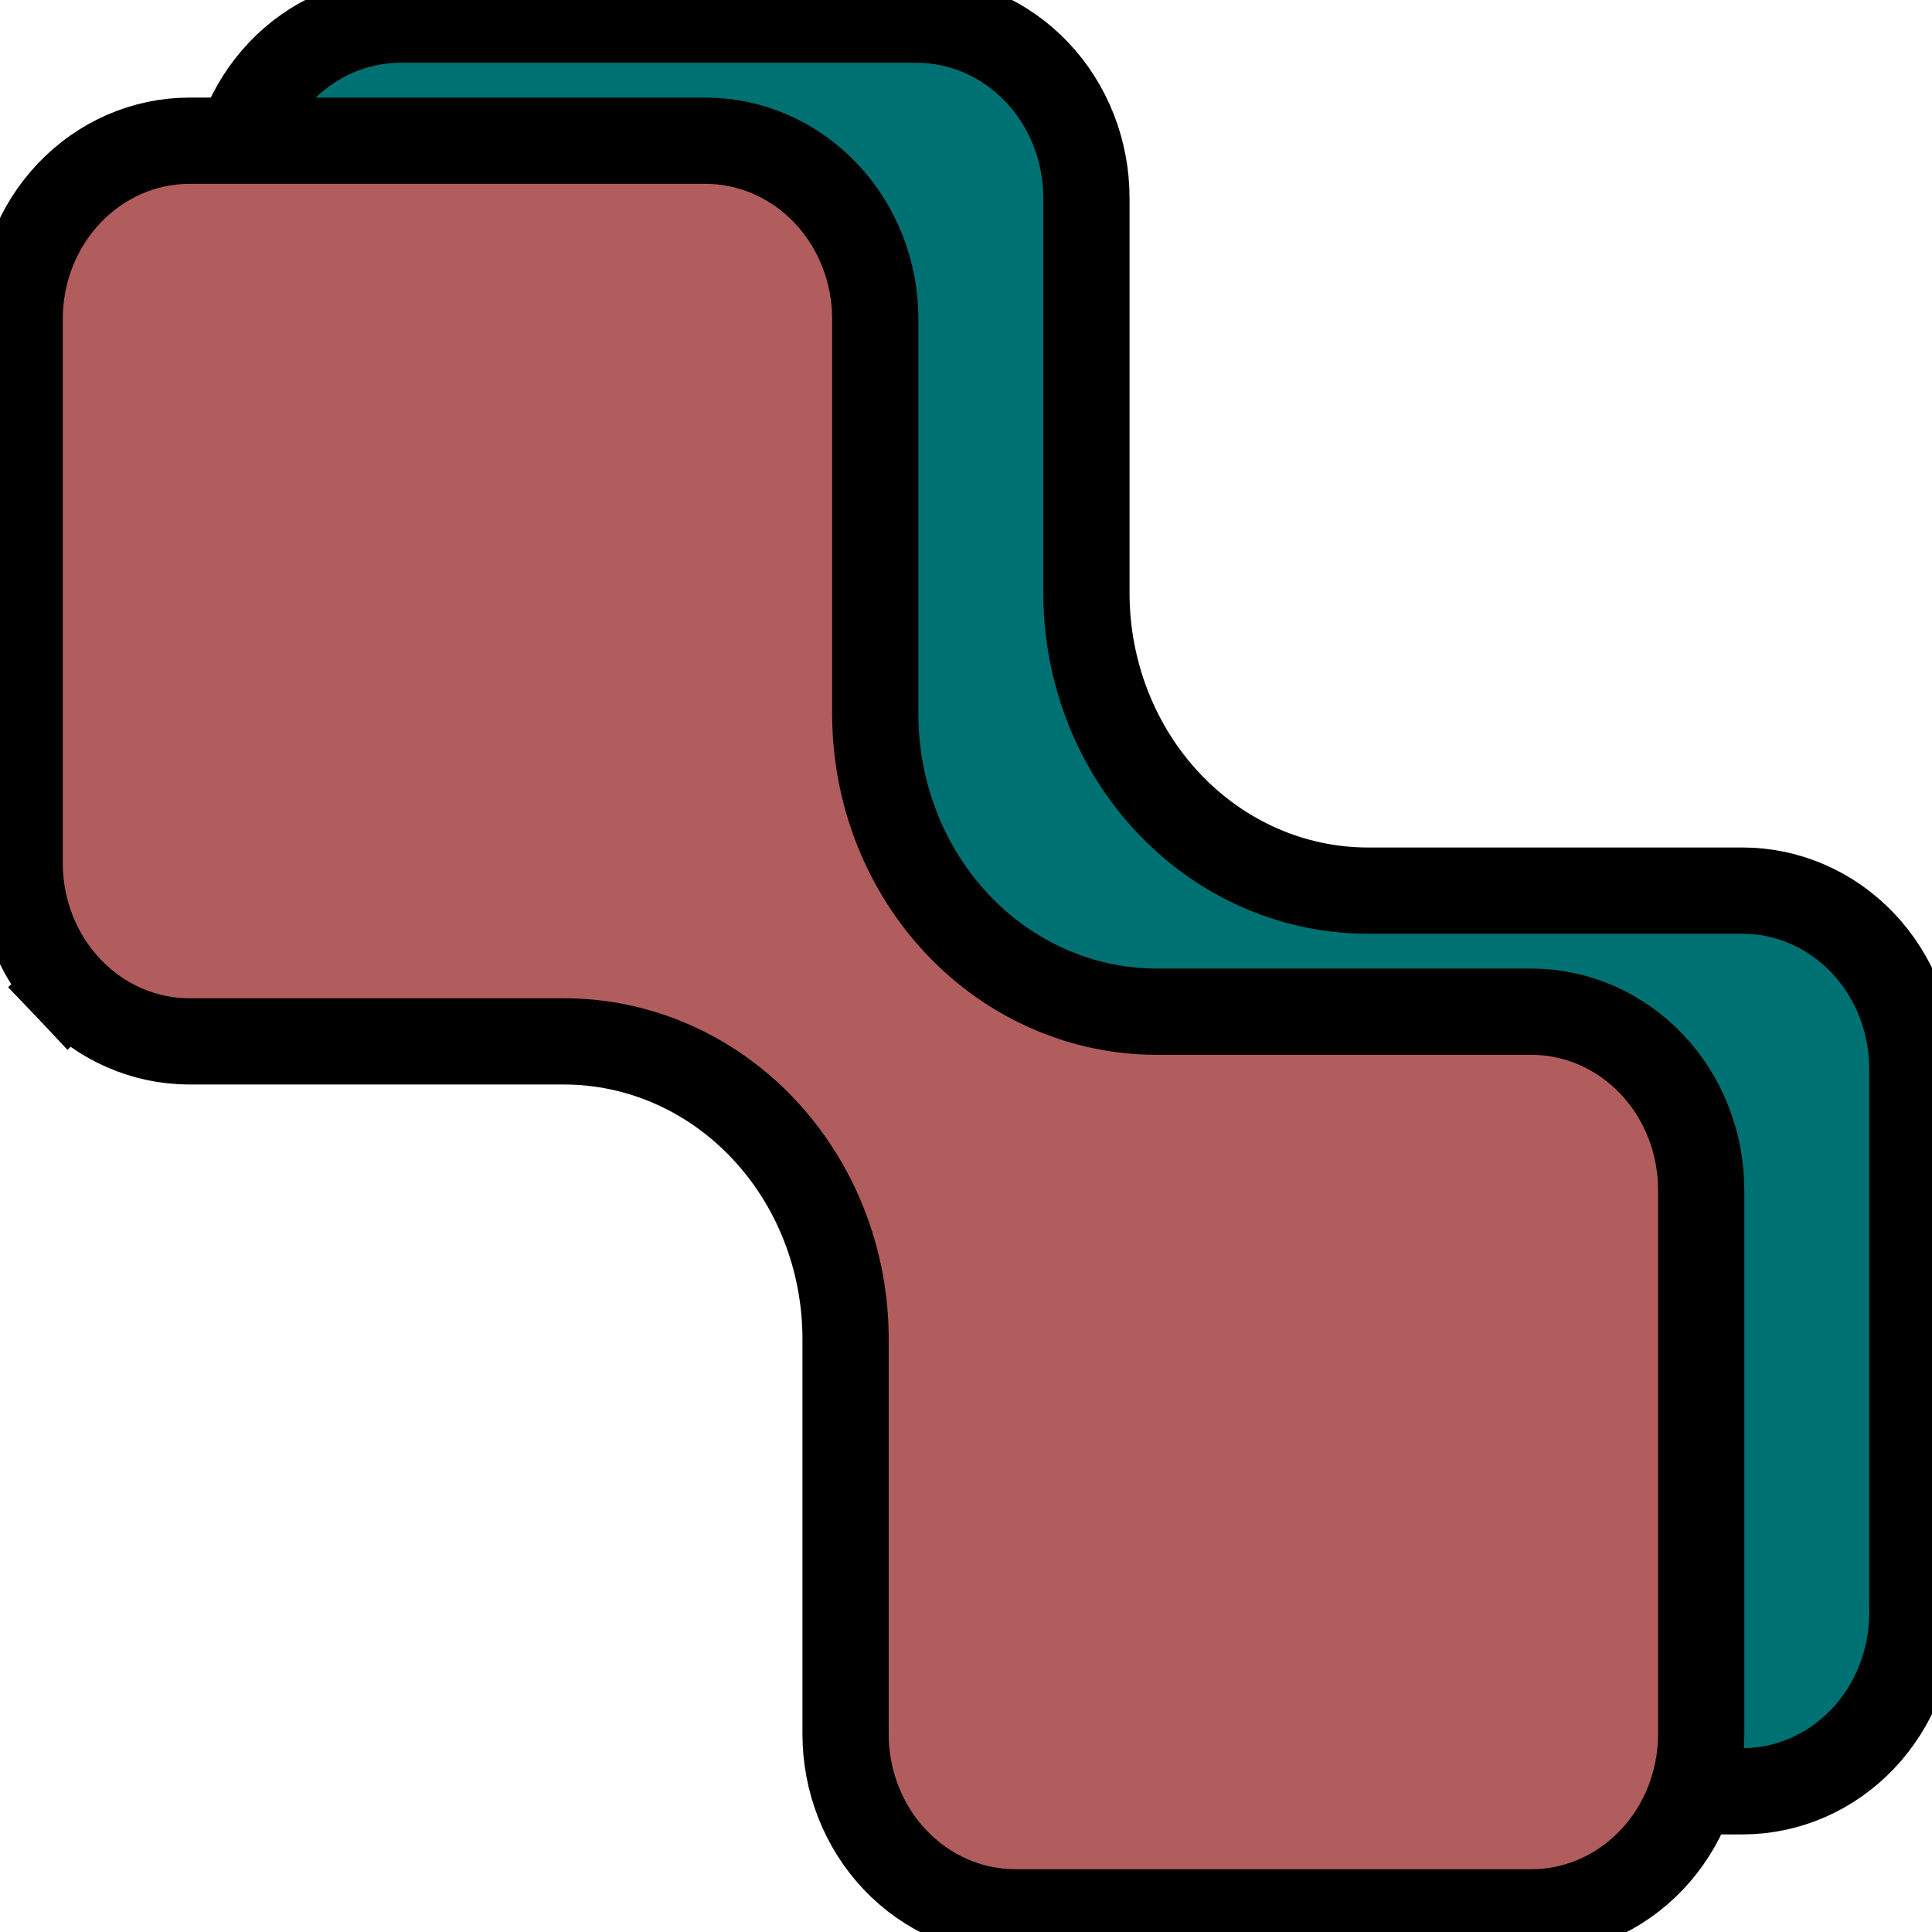 <svg xmlns="http://www.w3.org/2000/svg" width="40" height="40" viewBox="0 0 224 224" fill="none">
  <path d="M46.448 106.704H89.894C98.516 106.704 106.805 110.315 112.931 116.776C119.06 123.241 122.518 132.027 122.518 141.206V187.013C122.518 192.467 124.572 197.715 128.253 201.598C131.938 205.484 136.955 207.685 142.208 207.685H202.032C207.285 207.685 212.302 205.484 215.987 201.598C219.669 197.715 221.722 192.467 221.722 187.013V123.932C221.722 118.478 219.669 113.23 215.987 109.347C212.302 105.461 207.285 103.26 202.032 103.26H158.587C149.965 103.26 141.676 99.648 135.55 93.187C129.421 86.722 125.962 77.936 125.962 68.757V22.95C125.962 17.496 123.909 12.249 120.227 8.366C116.543 4.48 111.525 2.278 106.273 2.278H46.448C41.196 2.278 36.178 4.48 32.494 8.366C28.812 12.249 26.759 17.496 26.759 22.95V86.031C26.759 91.485 28.812 96.733 32.494 100.616L33.743 99.431L32.494 100.616C36.178 104.502 41.196 106.704 46.448 106.704Z" fill="#007172" stroke="#000000" stroke-width="10"/>
  <path d="M8.013 114.653L9.263 113.468L8.013 114.653C11.698 118.539 16.715 120.741 21.968 120.741H65.413C74.035 120.741 82.324 124.352 88.45 130.813C94.579 137.278 98.038 146.064 98.038 155.244V201.05C98.038 206.504 100.091 211.752 103.773 215.635C107.457 219.521 112.475 221.722 117.727 221.722H177.552C182.804 221.722 187.822 219.521 191.506 215.635C195.188 211.752 197.241 206.504 197.241 201.05V137.969C197.241 132.515 195.188 127.267 191.506 123.384C187.822 119.498 182.804 117.297 177.552 117.297H134.106C125.484 117.297 117.195 113.685 111.069 107.224C104.94 100.76 101.482 91.973 101.482 82.794V36.987C101.482 31.534 99.428 26.286 95.747 22.403C92.062 18.517 87.044 16.315 81.792 16.315H21.968C16.715 16.315 11.698 18.517 8.013 22.403C4.331 26.286 2.278 31.534 2.278 36.987V100.068C2.278 105.522 4.331 110.77 8.013 114.653Z" fill="#B15D5D" stroke="#000000" stroke-width="10"/>
</svg>